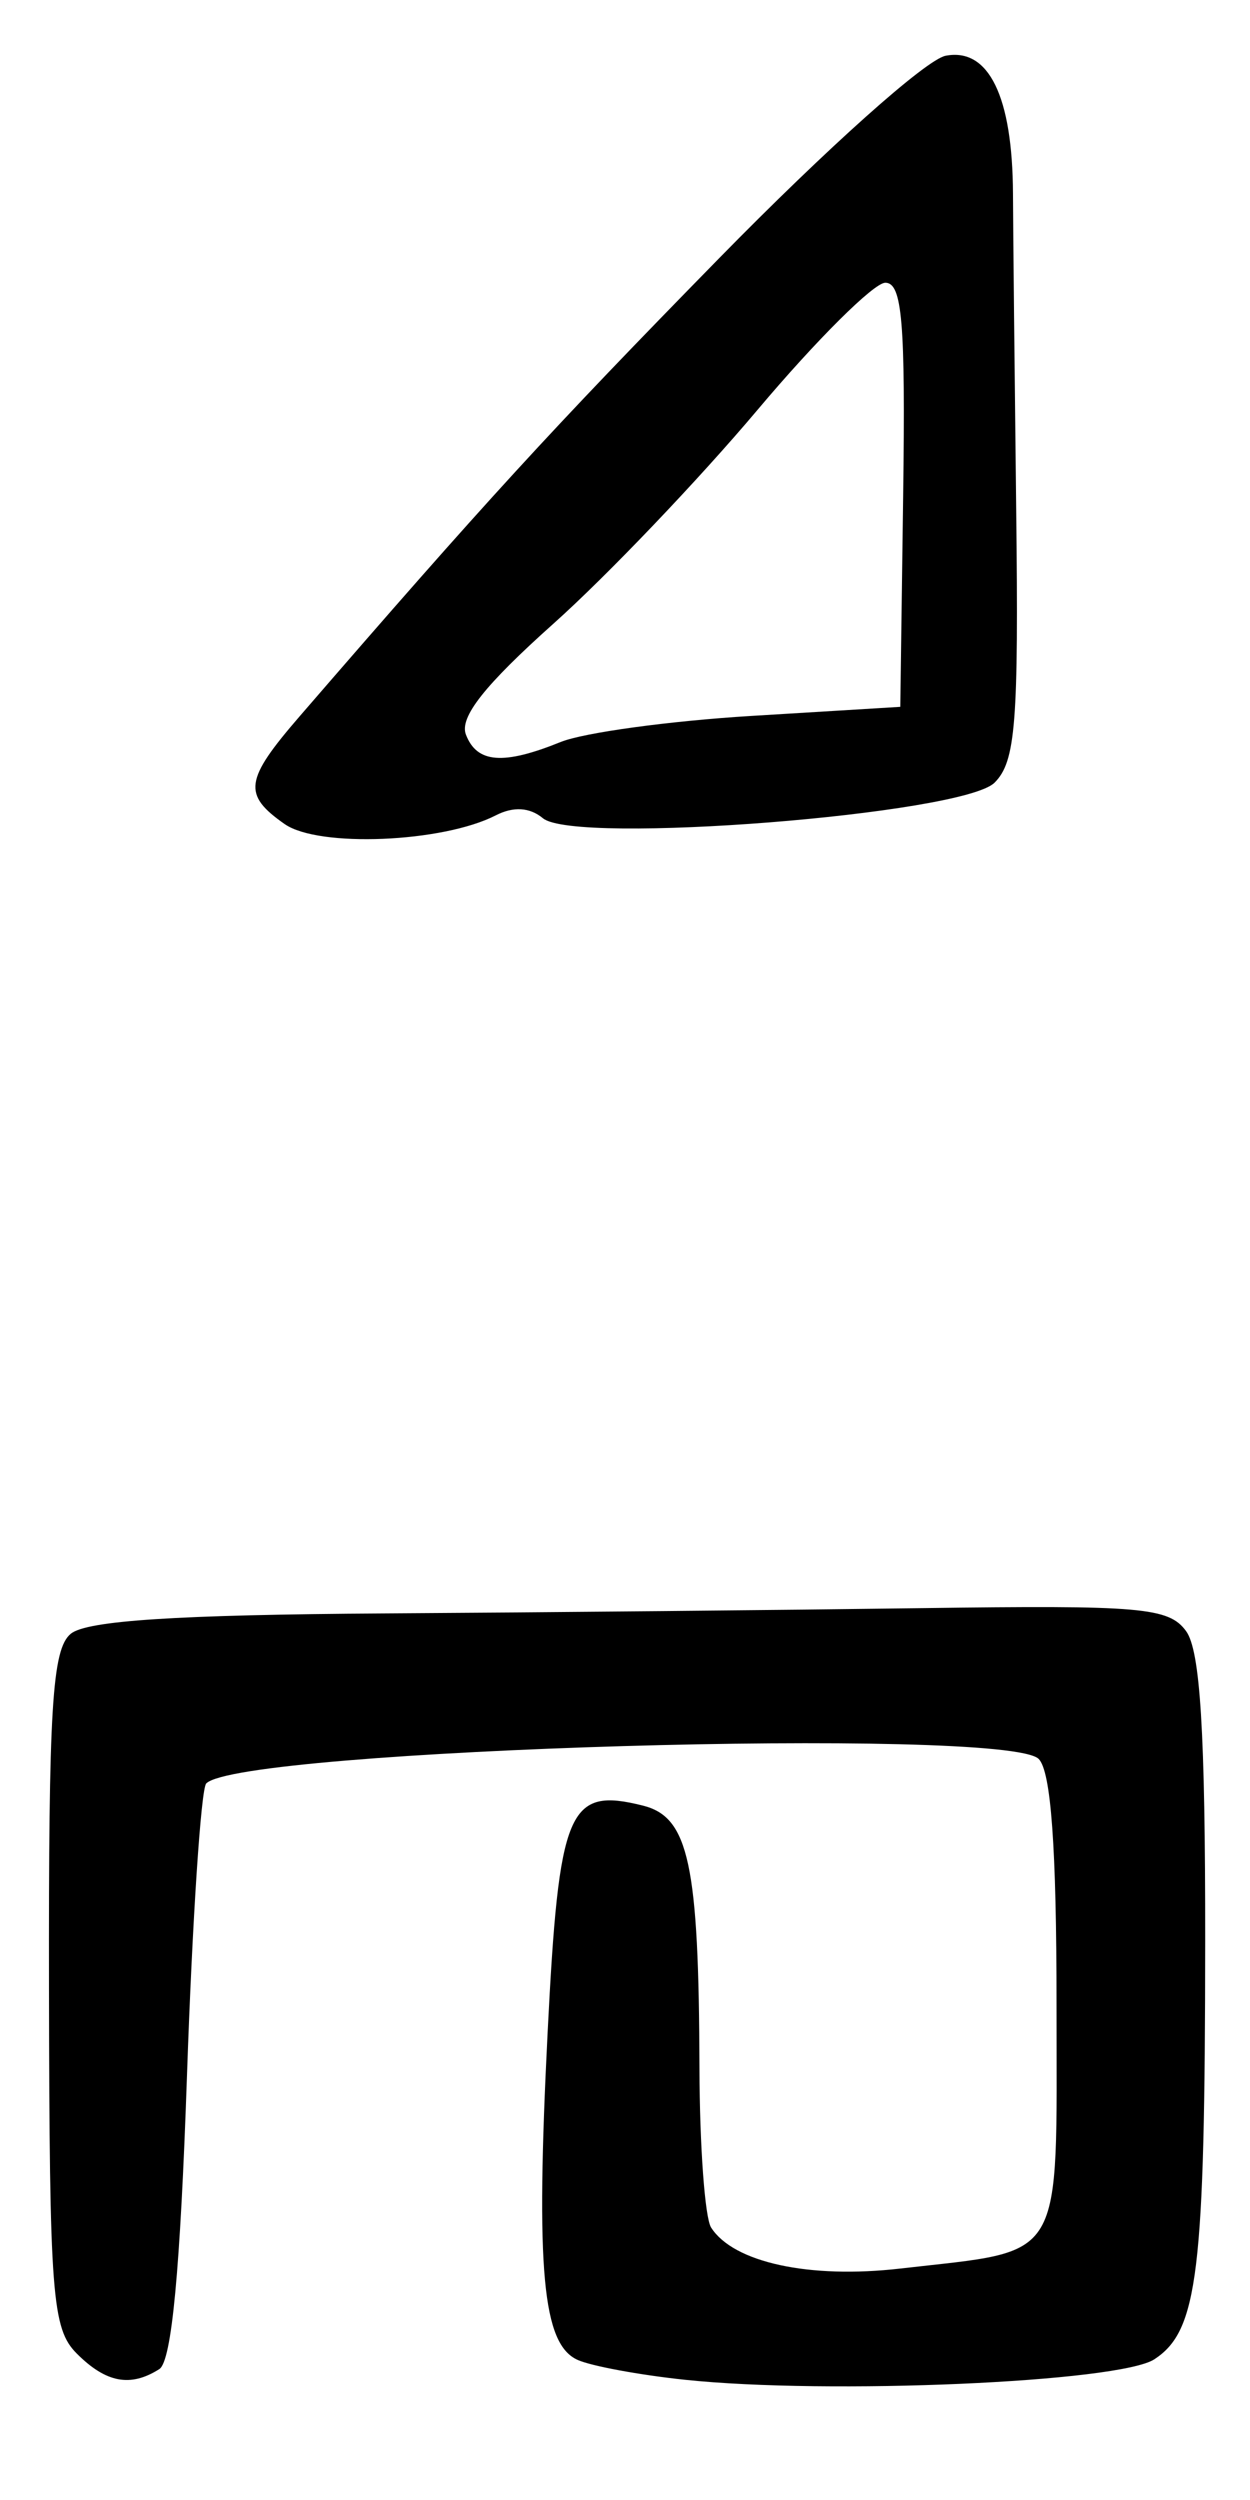 <?xml version="1.0" encoding="UTF-8" standalone="no"?>
<!-- Created with Inkscape (http://www.inkscape.org/) -->

<svg
   version="1.1"
   id="svg75"
   width="112"
   height="224"
   viewBox="0 0 112 224"
   xmlns="http://www.w3.org/2000/svg"
   xmlns:svg="http://www.w3.org/2000/svg">
  <defs
     id="defs79" />
  <g
     id="g81">
    <path
       style="fill:#000000;stroke-width:1.333"
       d="m 61.333,213.224 c -4.033,-0.427 -8.339,-1.224 -9.567,-1.771 -3.163,-1.409 -3.773,-8.023 -2.7,-29.312 1.012,-20.09 1.832,-22.042 8.55,-20.356 4.101,1.029 5.006,5.241 5.056,23.549 0.019,6.967 0.488,13.379 1.042,14.25 1.995,3.137 8.815,4.617 16.949,3.678 14.915,-1.722 14.003,-0.184 14.003,-23.628 0,-14.115 -0.495,-20.928 -1.6,-22.033 -2.909,-2.909 -71.561,-0.887 -74.587,2.196 -0.47,0.479 -1.246,12.251 -1.724,26.161 -0.601,17.457 -1.369,25.607 -2.479,26.313 -2.585,1.643 -4.772,1.233 -7.389,-1.384 -2.227,-2.227 -2.452,-5.166 -2.497,-32.644 -0.041,-25.238 0.278,-30.469 1.948,-31.855 1.426,-1.183 9.484,-1.706 28.163,-1.826 14.392,-0.092 36.039,-0.305 48.105,-0.473 19.673,-0.274 22.117,-0.061 23.667,2.058 1.273,1.741 1.724,9.049 1.713,27.775 -0.017,29.748 -0.644,34.908 -4.551,37.468 -3.146,2.061 -29.224,3.197 -42.101,1.834 z M 25.51,73.841 C 21.727,71.191 21.907,69.898 26.853,64.176 43.499,44.923 49.223,38.673 64.444,23.128 74.121,13.247 82.977,5.33 84.731,4.995 c 3.859,-0.738 5.994,3.639 6.032,12.366 0.014,3.285 0.144,16.006 0.288,28.269 0.225,19.164 -0.047,22.605 -1.936,24.495 -2.851,2.851 -37.578,5.59 -40.468,3.191 -1.184,-0.983 -2.643,-1.072 -4.227,-0.259 -4.753,2.441 -15.884,2.902 -18.908,0.784 z m 24.736,-7.361 C 52.311,65.644 60,64.594 67.333,64.146 l 13.333,-0.813 0.258,-19 c 0.21,-15.476 -0.087,-19 -1.6,-19 -1.022,0 -6.171,5.122 -11.442,11.382 -5.272,6.26 -13.497,14.879 -18.279,19.153 -6.185,5.529 -8.452,8.4 -7.857,9.951 0.985,2.566 3.342,2.749 8.5,0.66 z"
       id="path928" />
  </g>
</svg>
